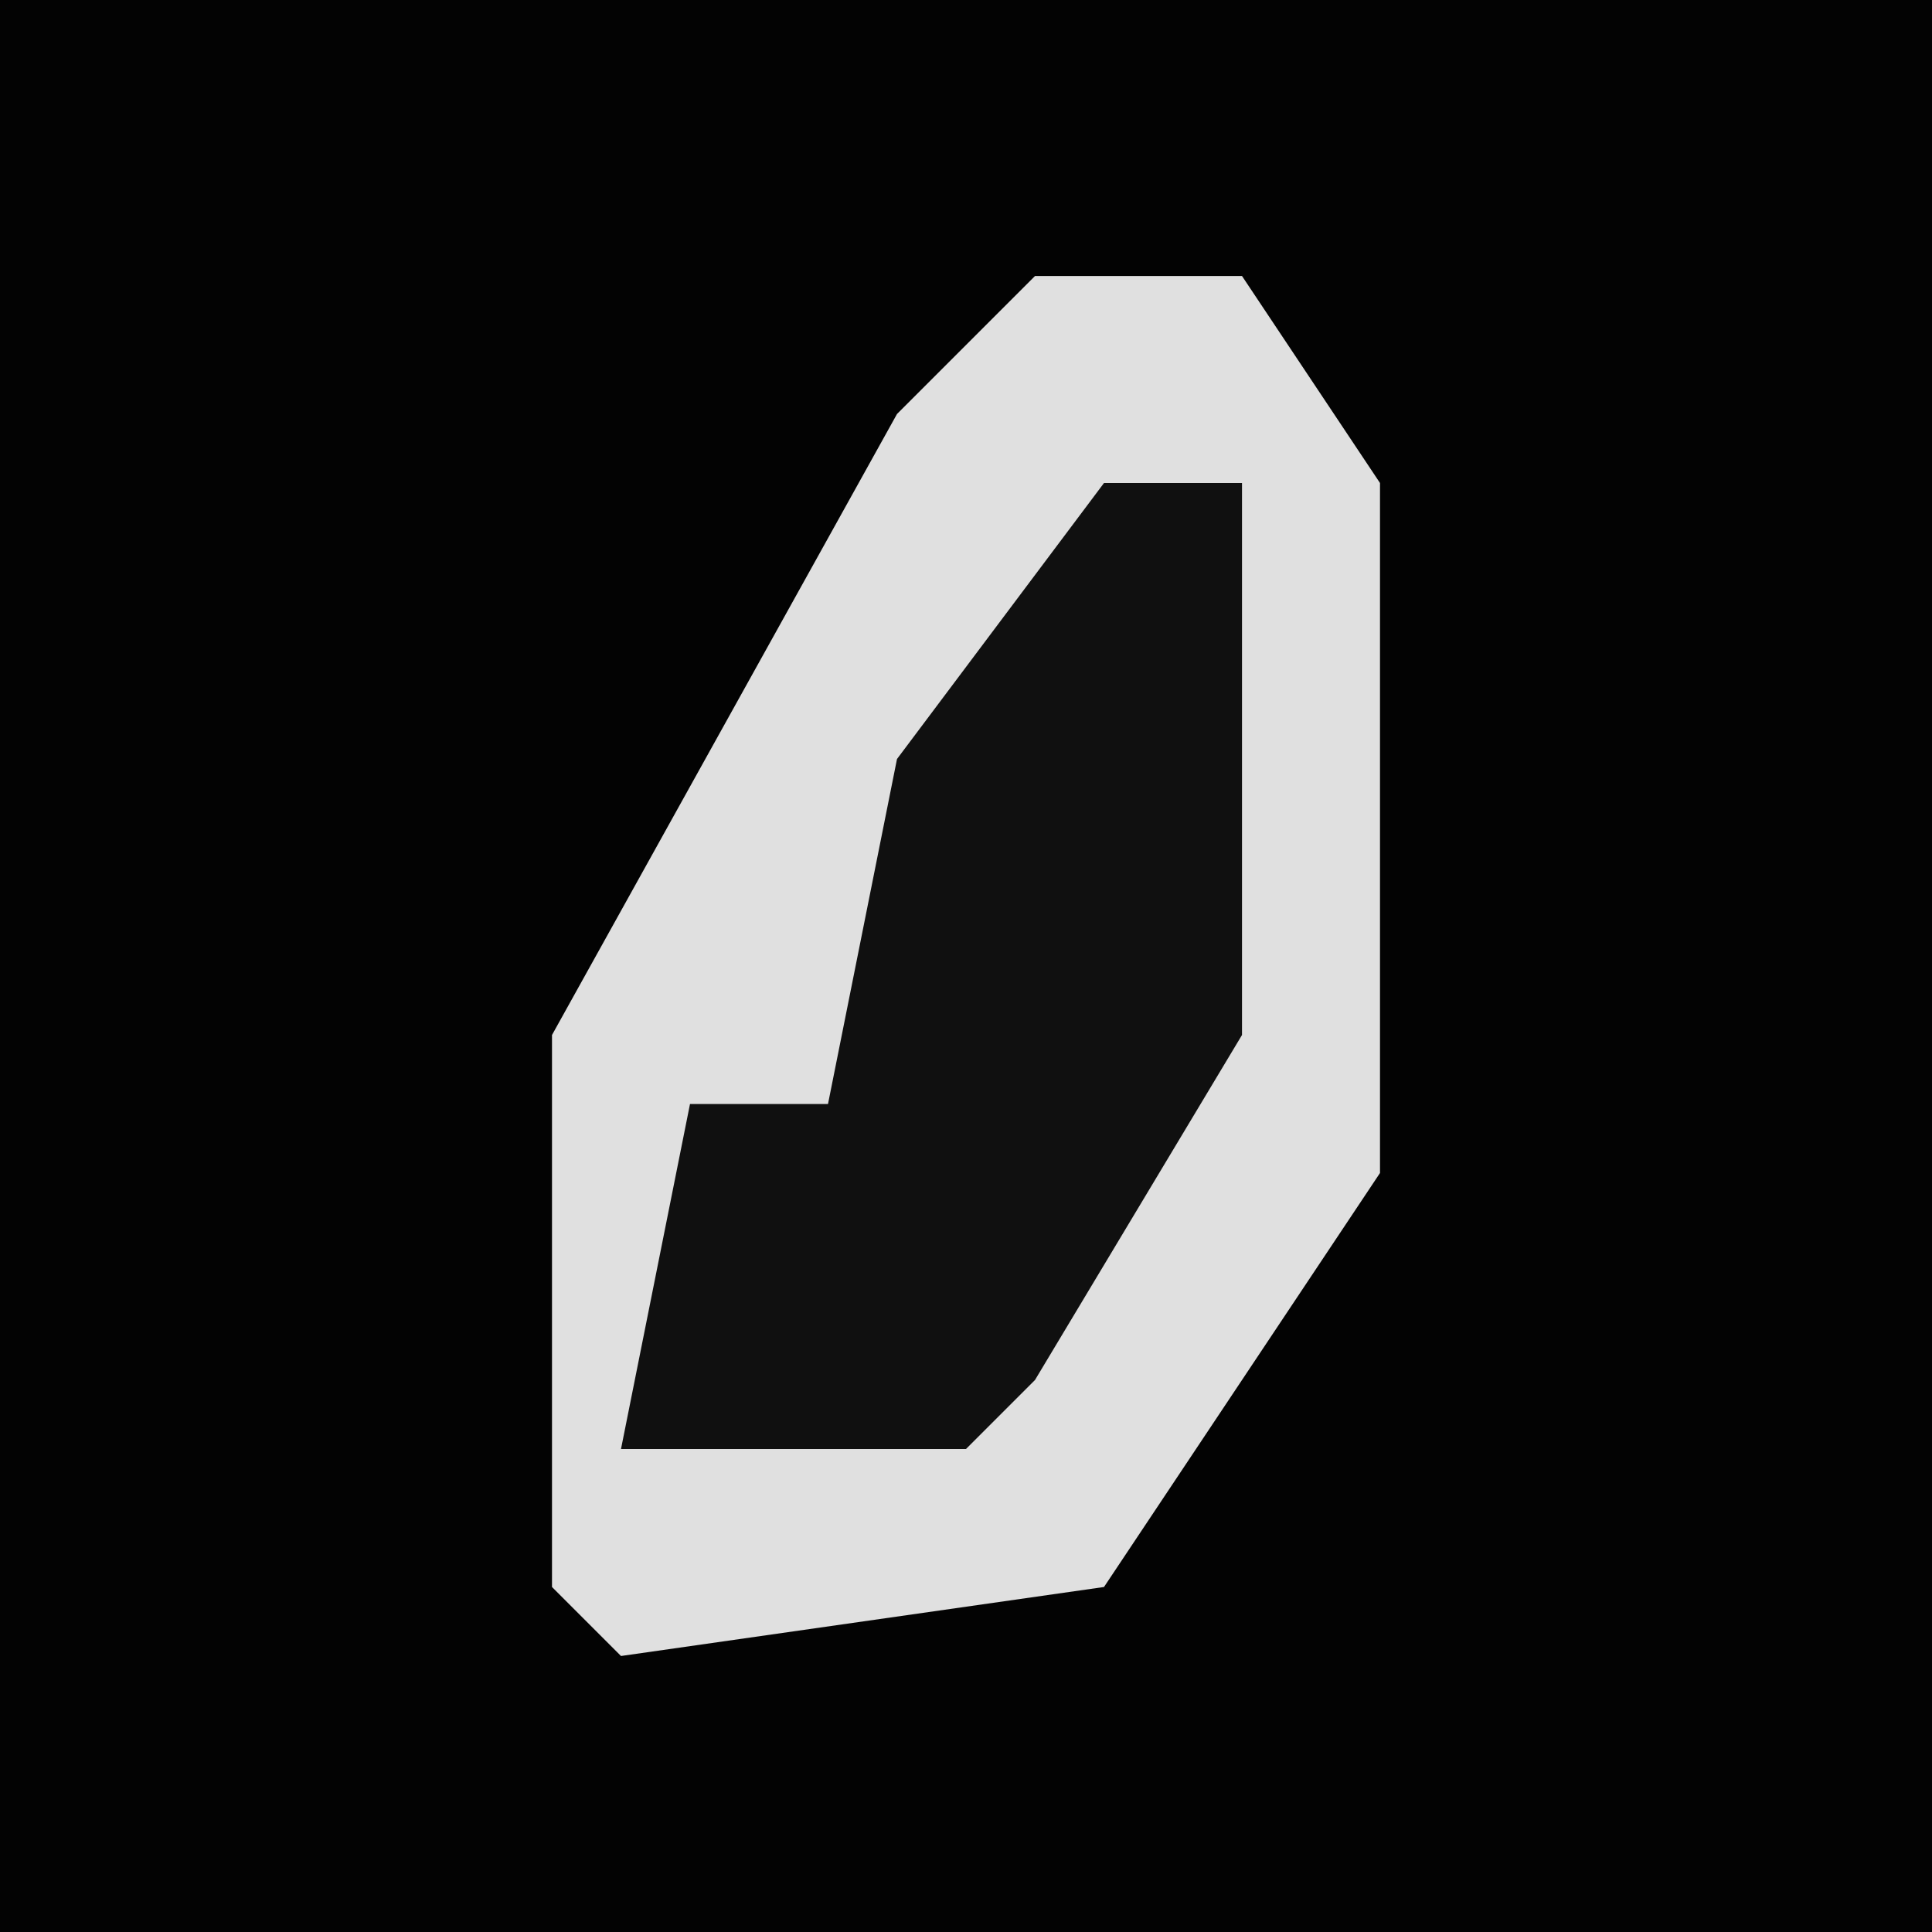 <?xml version="1.0" encoding="UTF-8"?>
<svg version="1.1" xmlns="http://www.w3.org/2000/svg" width="28" height="28">
<path d="M0,0 L28,0 L28,28 L0,28 Z " fill="#030303" transform="translate(0,0)"/>
<path d="M0,0 L3,0 L5,3 L5,13 L1,19 L-6,20 L-7,19 L-7,11 L-2,2 Z " fill="#E0E0E0" transform="translate(15,4)"/>
<path d="M0,0 L2,0 L2,8 L-1,13 L-2,14 L-7,14 L-6,9 L-4,9 L-3,4 Z " fill="#101010" transform="translate(16,7)"/>
</svg>
